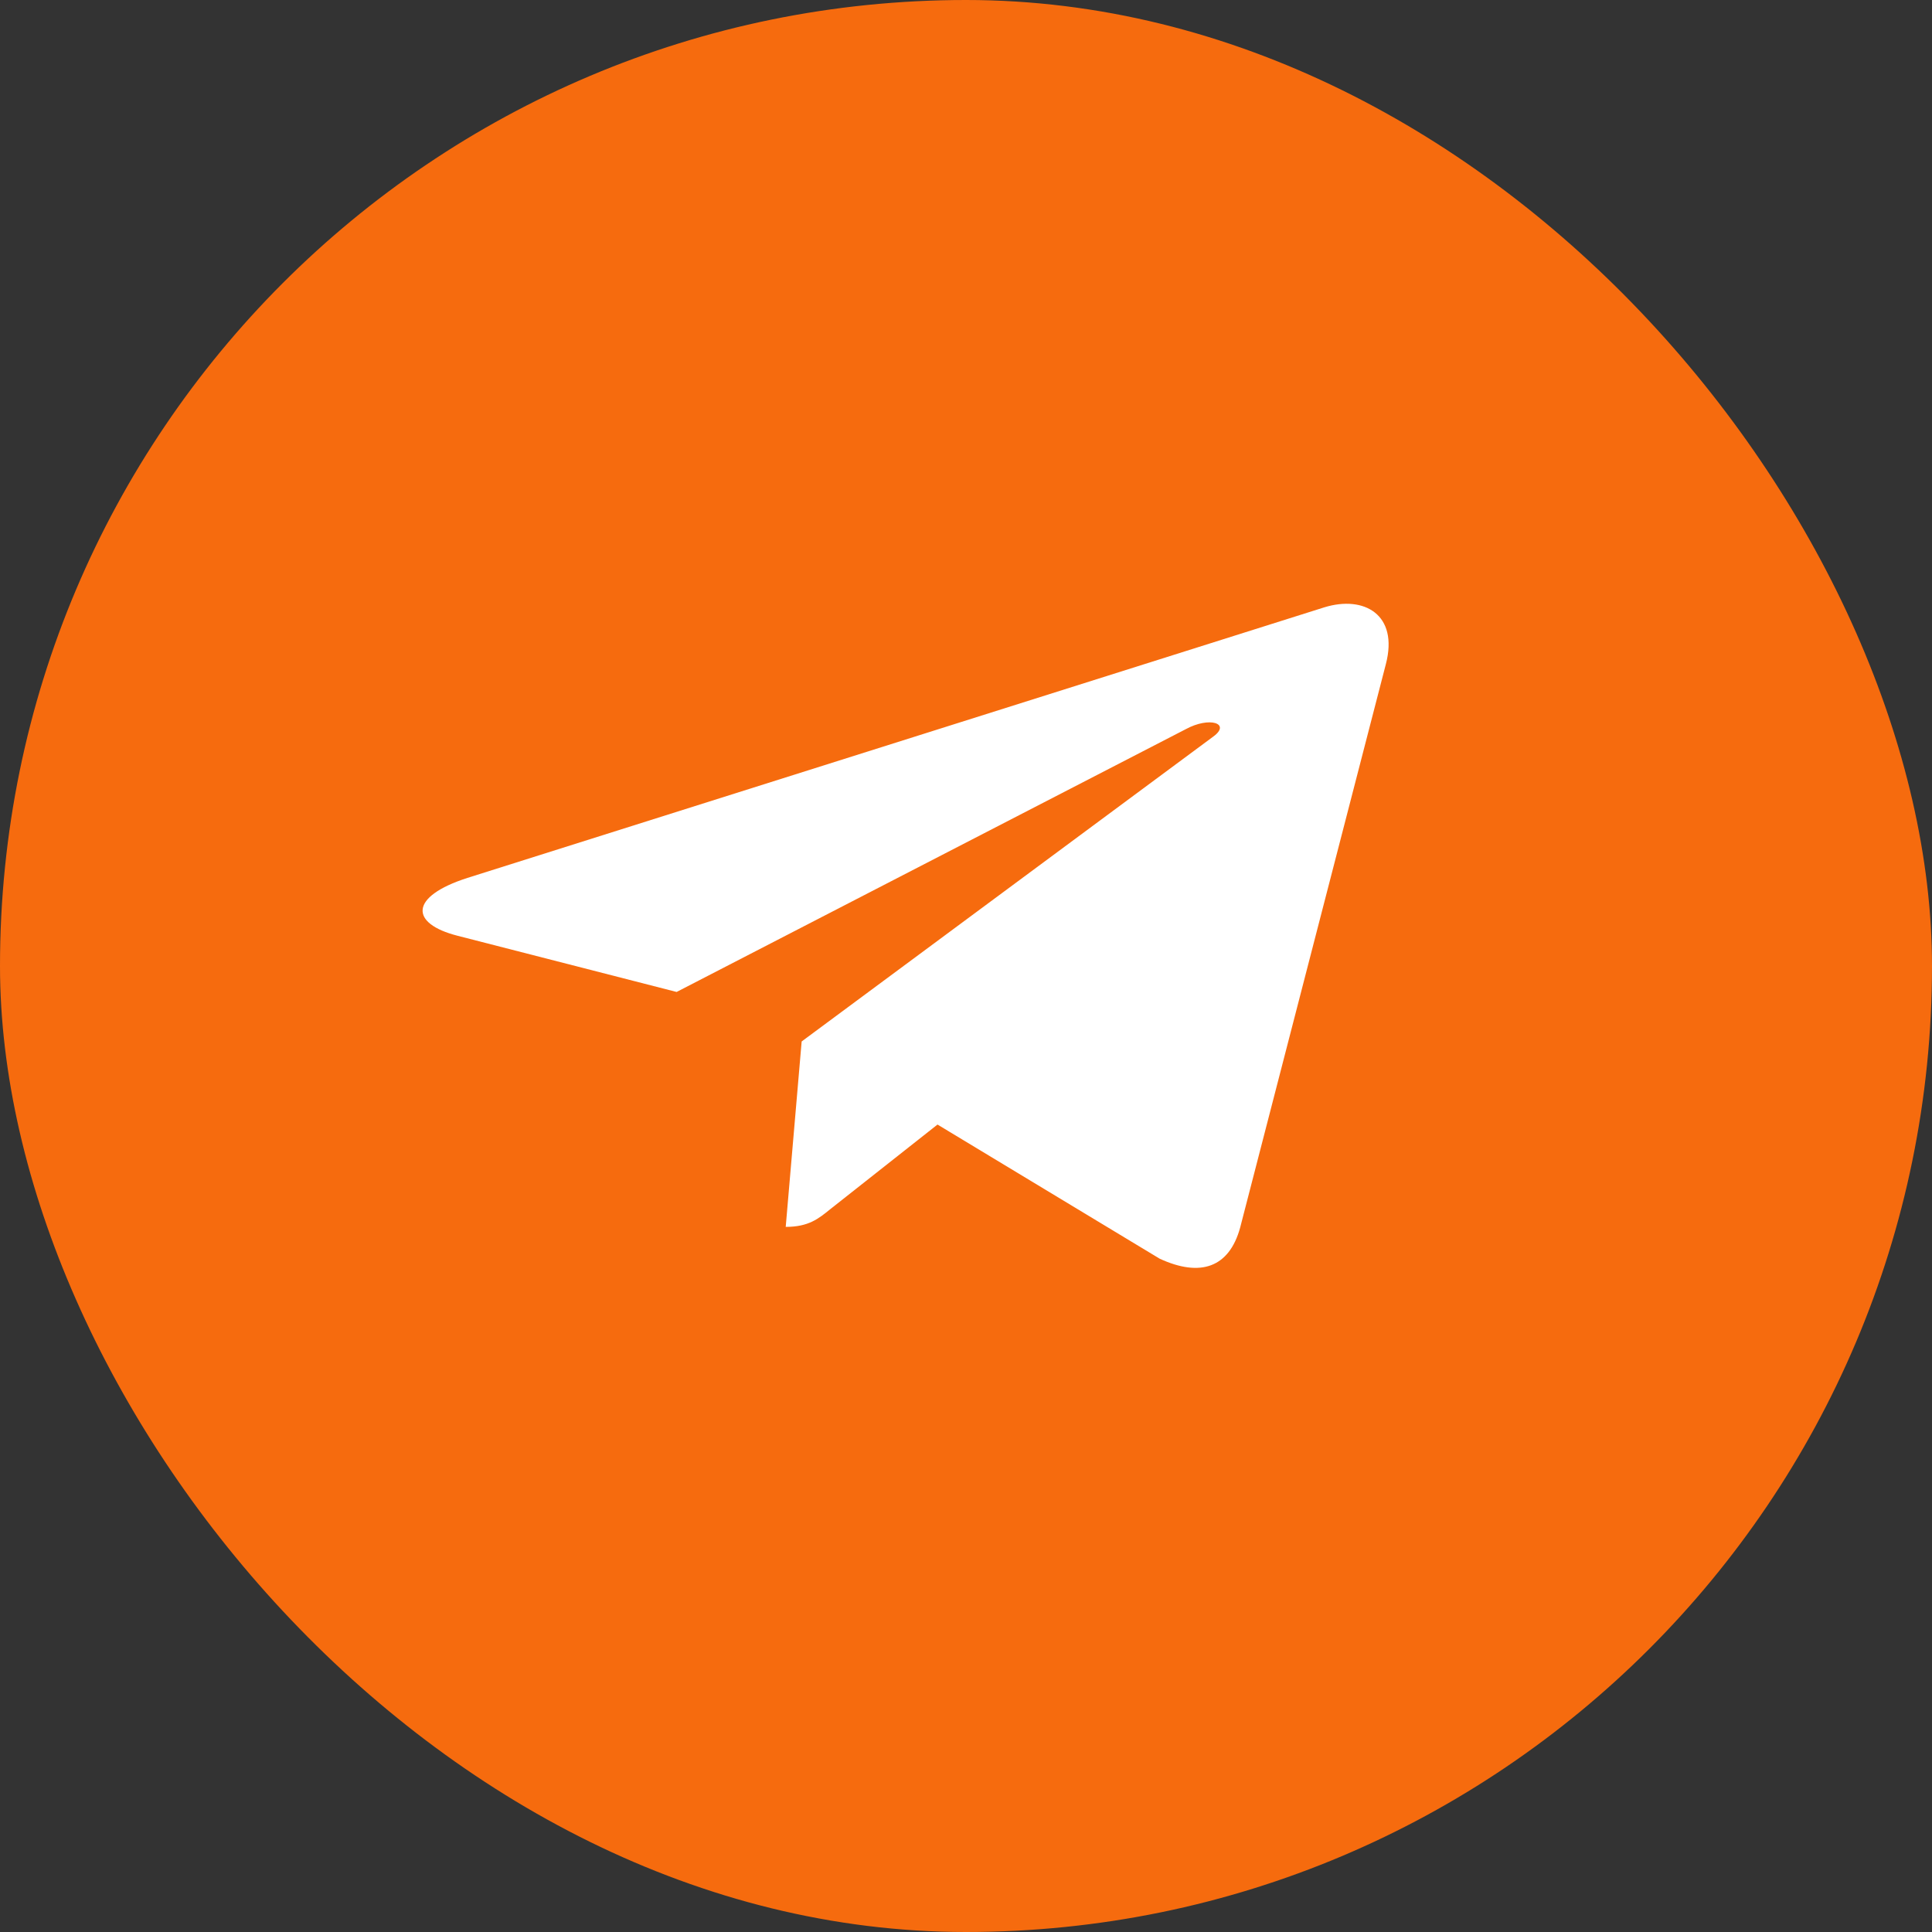 <svg width="32" height="32" fill="none" xmlns="http://www.w3.org/2000/svg"><rect width="100%" height="100%" fill="#333333" stroke="none"/><rect width="32" height="32" rx="16" fill="#F66B0E"/><path d="M22.954 11.001l-2.414 9.335c-.182.659-.657.823-1.332.512l-3.68-2.222-1.774 1.4c-.197.16-.361.295-.74.295l.264-3.071 6.819-5.051c.296-.217-.064-.337-.46-.12l-8.43 4.351-3.629-.931c-.79-.202-.804-.647.164-.958l14.194-4.482c.658-.202 1.233.12 1.018.942z" fill="#fff"/></svg>
